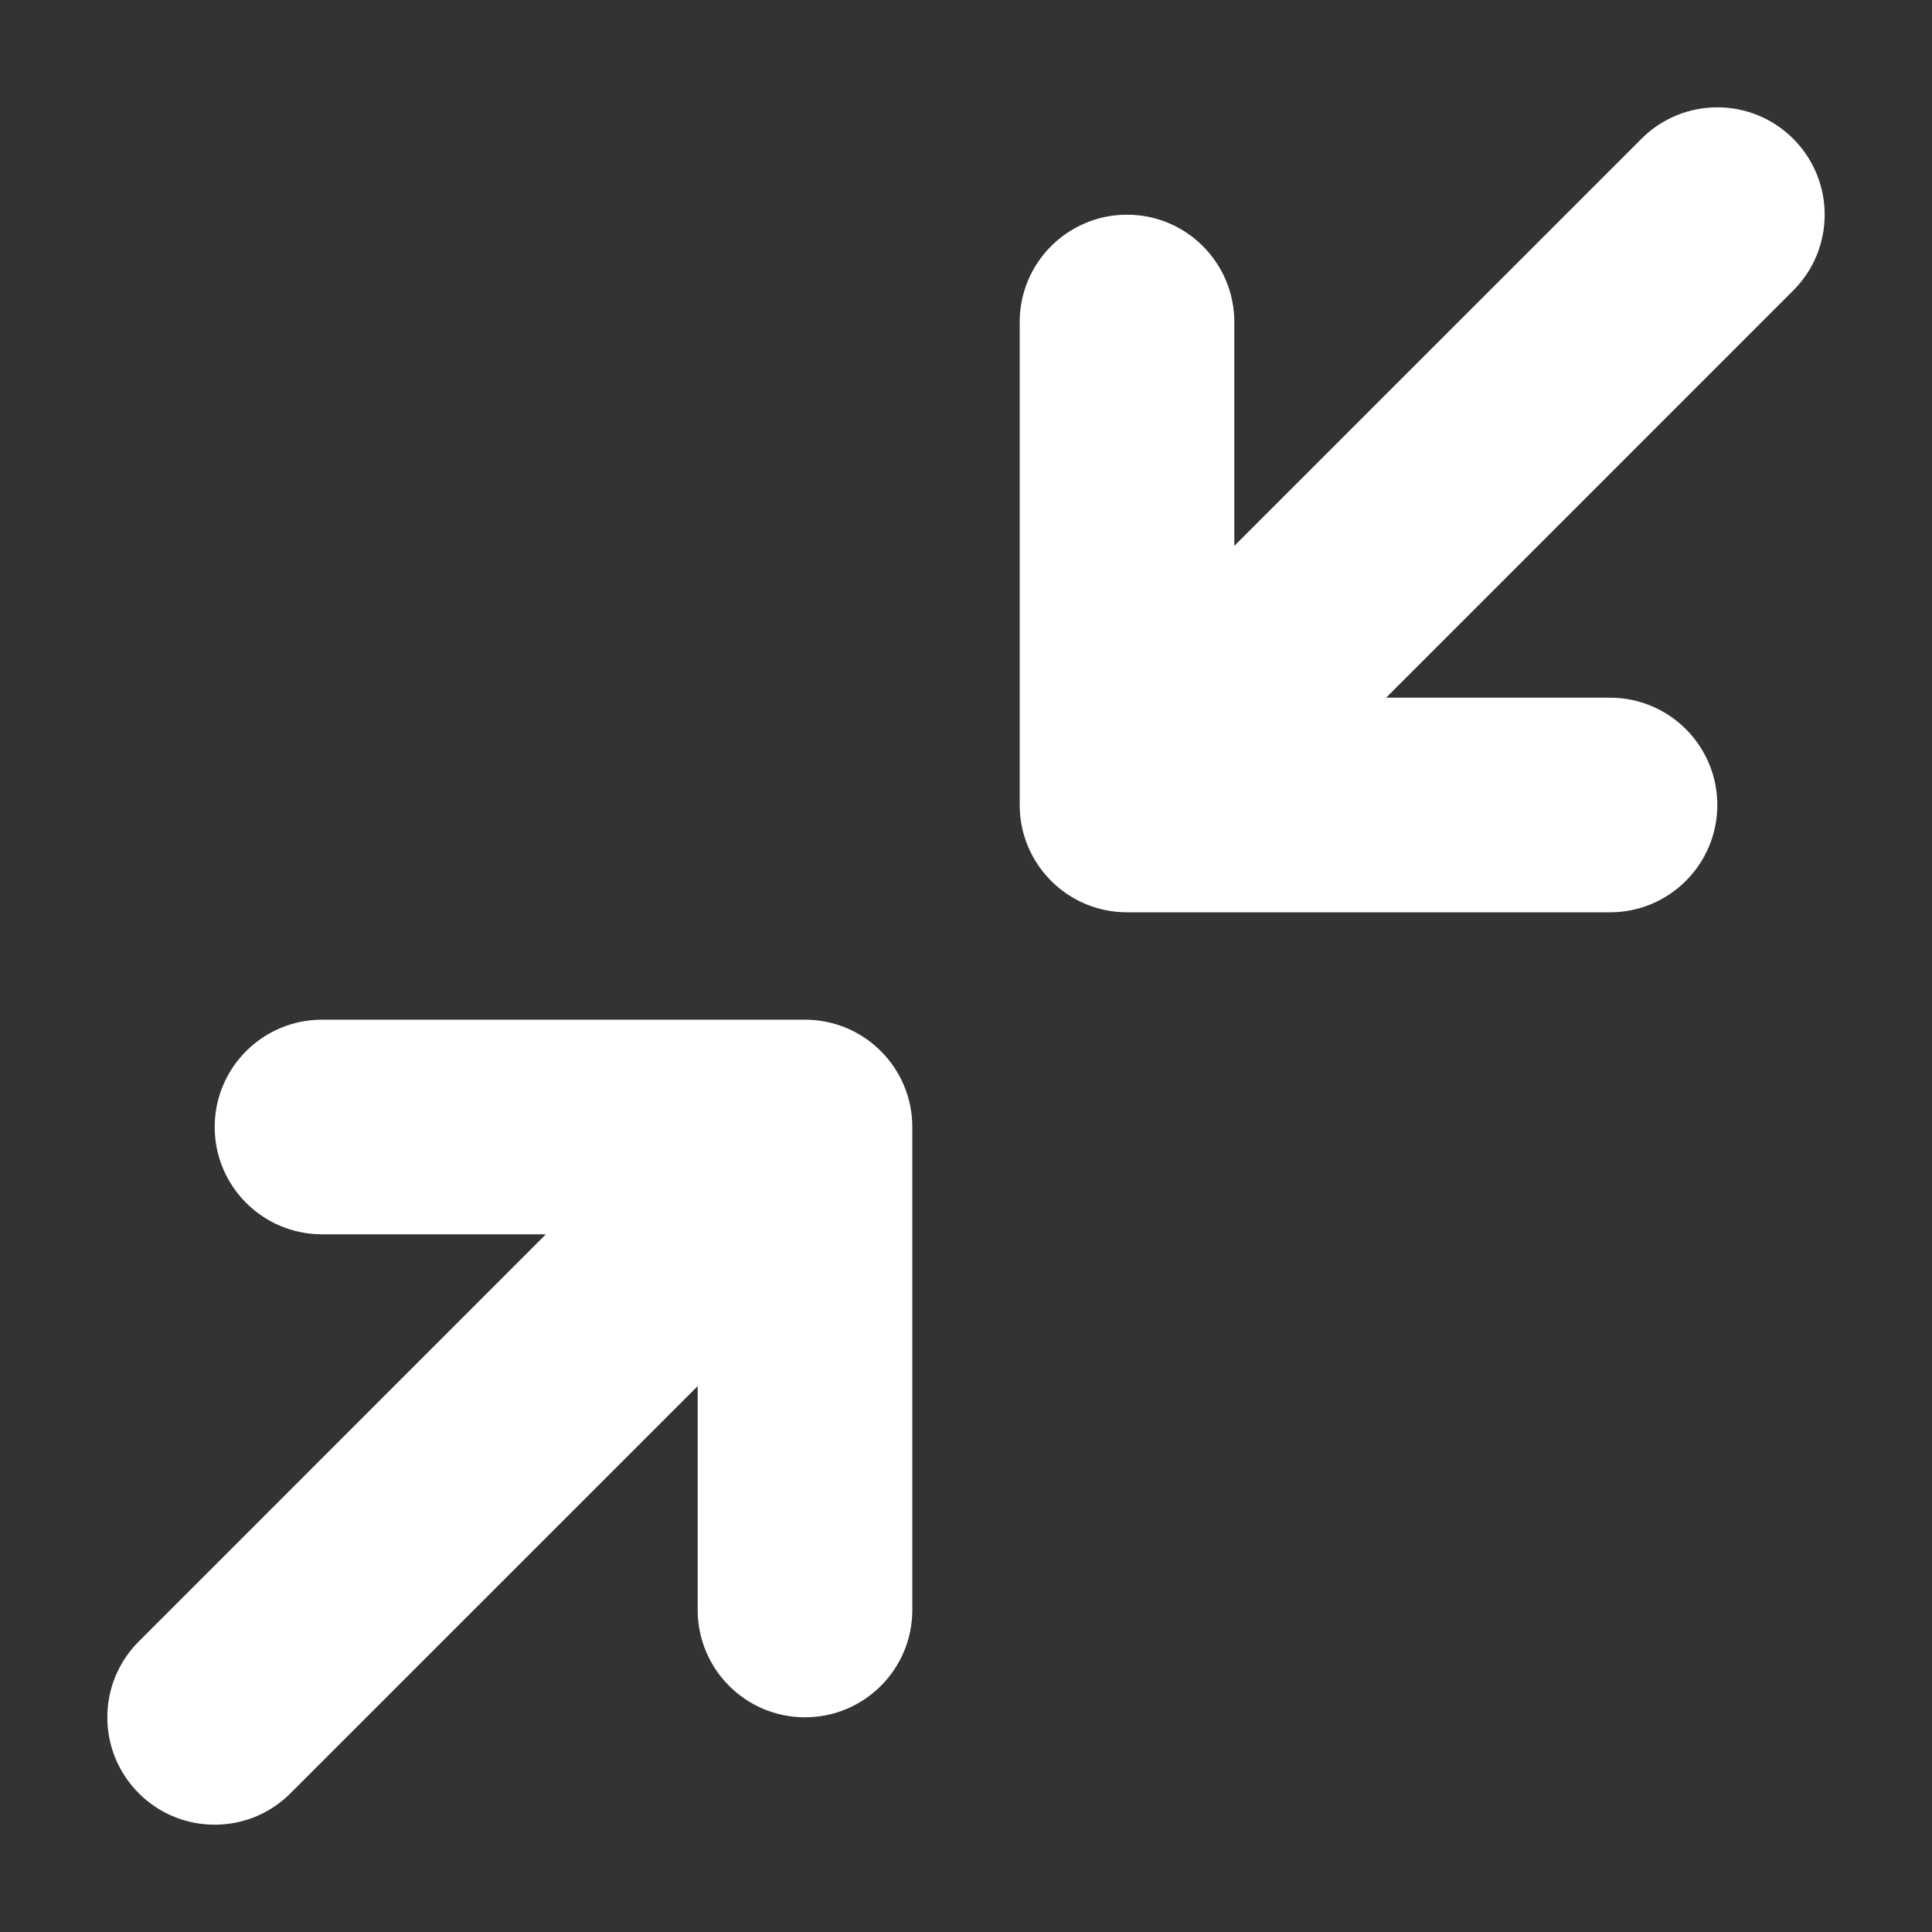 <svg width="24" height="24" viewBox="0 0 24 24" fill="none" xmlns="http://www.w3.org/2000/svg">
<rect x="0" y="0" width="24" height="24" fill="#333333" stroke="none"/>
<path d="M11.333 14V20C11.333 20.736 10.736 21.333 10 21.333C9.264 21.333 8.667 20.736 8.667 20V17.219L3.609 22.276C3.349 22.537 3.008 22.667 2.667 22.667C2.325 22.667 1.984 22.537 1.724 22.276C1.203 21.755 1.203 20.911 1.724 20.391L6.781 15.333H4C3.264 15.333 2.667 14.736 2.667 14C2.667 13.264 3.264 12.667 4 12.667H10C10.736 12.667 11.333 13.264 11.333 14ZM22.276 1.724C21.756 1.203 20.911 1.203 20.391 1.724L15.333 6.781V4C15.333 3.264 14.736 2.667 14 2.667C13.264 2.667 12.667 3.264 12.667 4V10C12.667 10.736 13.264 11.333 14 11.333H20C20.736 11.333 21.333 10.736 21.333 10C21.333 9.264 20.736 8.667 20 8.667H17.219L22.276 3.609C22.797 3.089 22.797 2.245 22.276 1.724Z" fill="white"/>
</svg>
